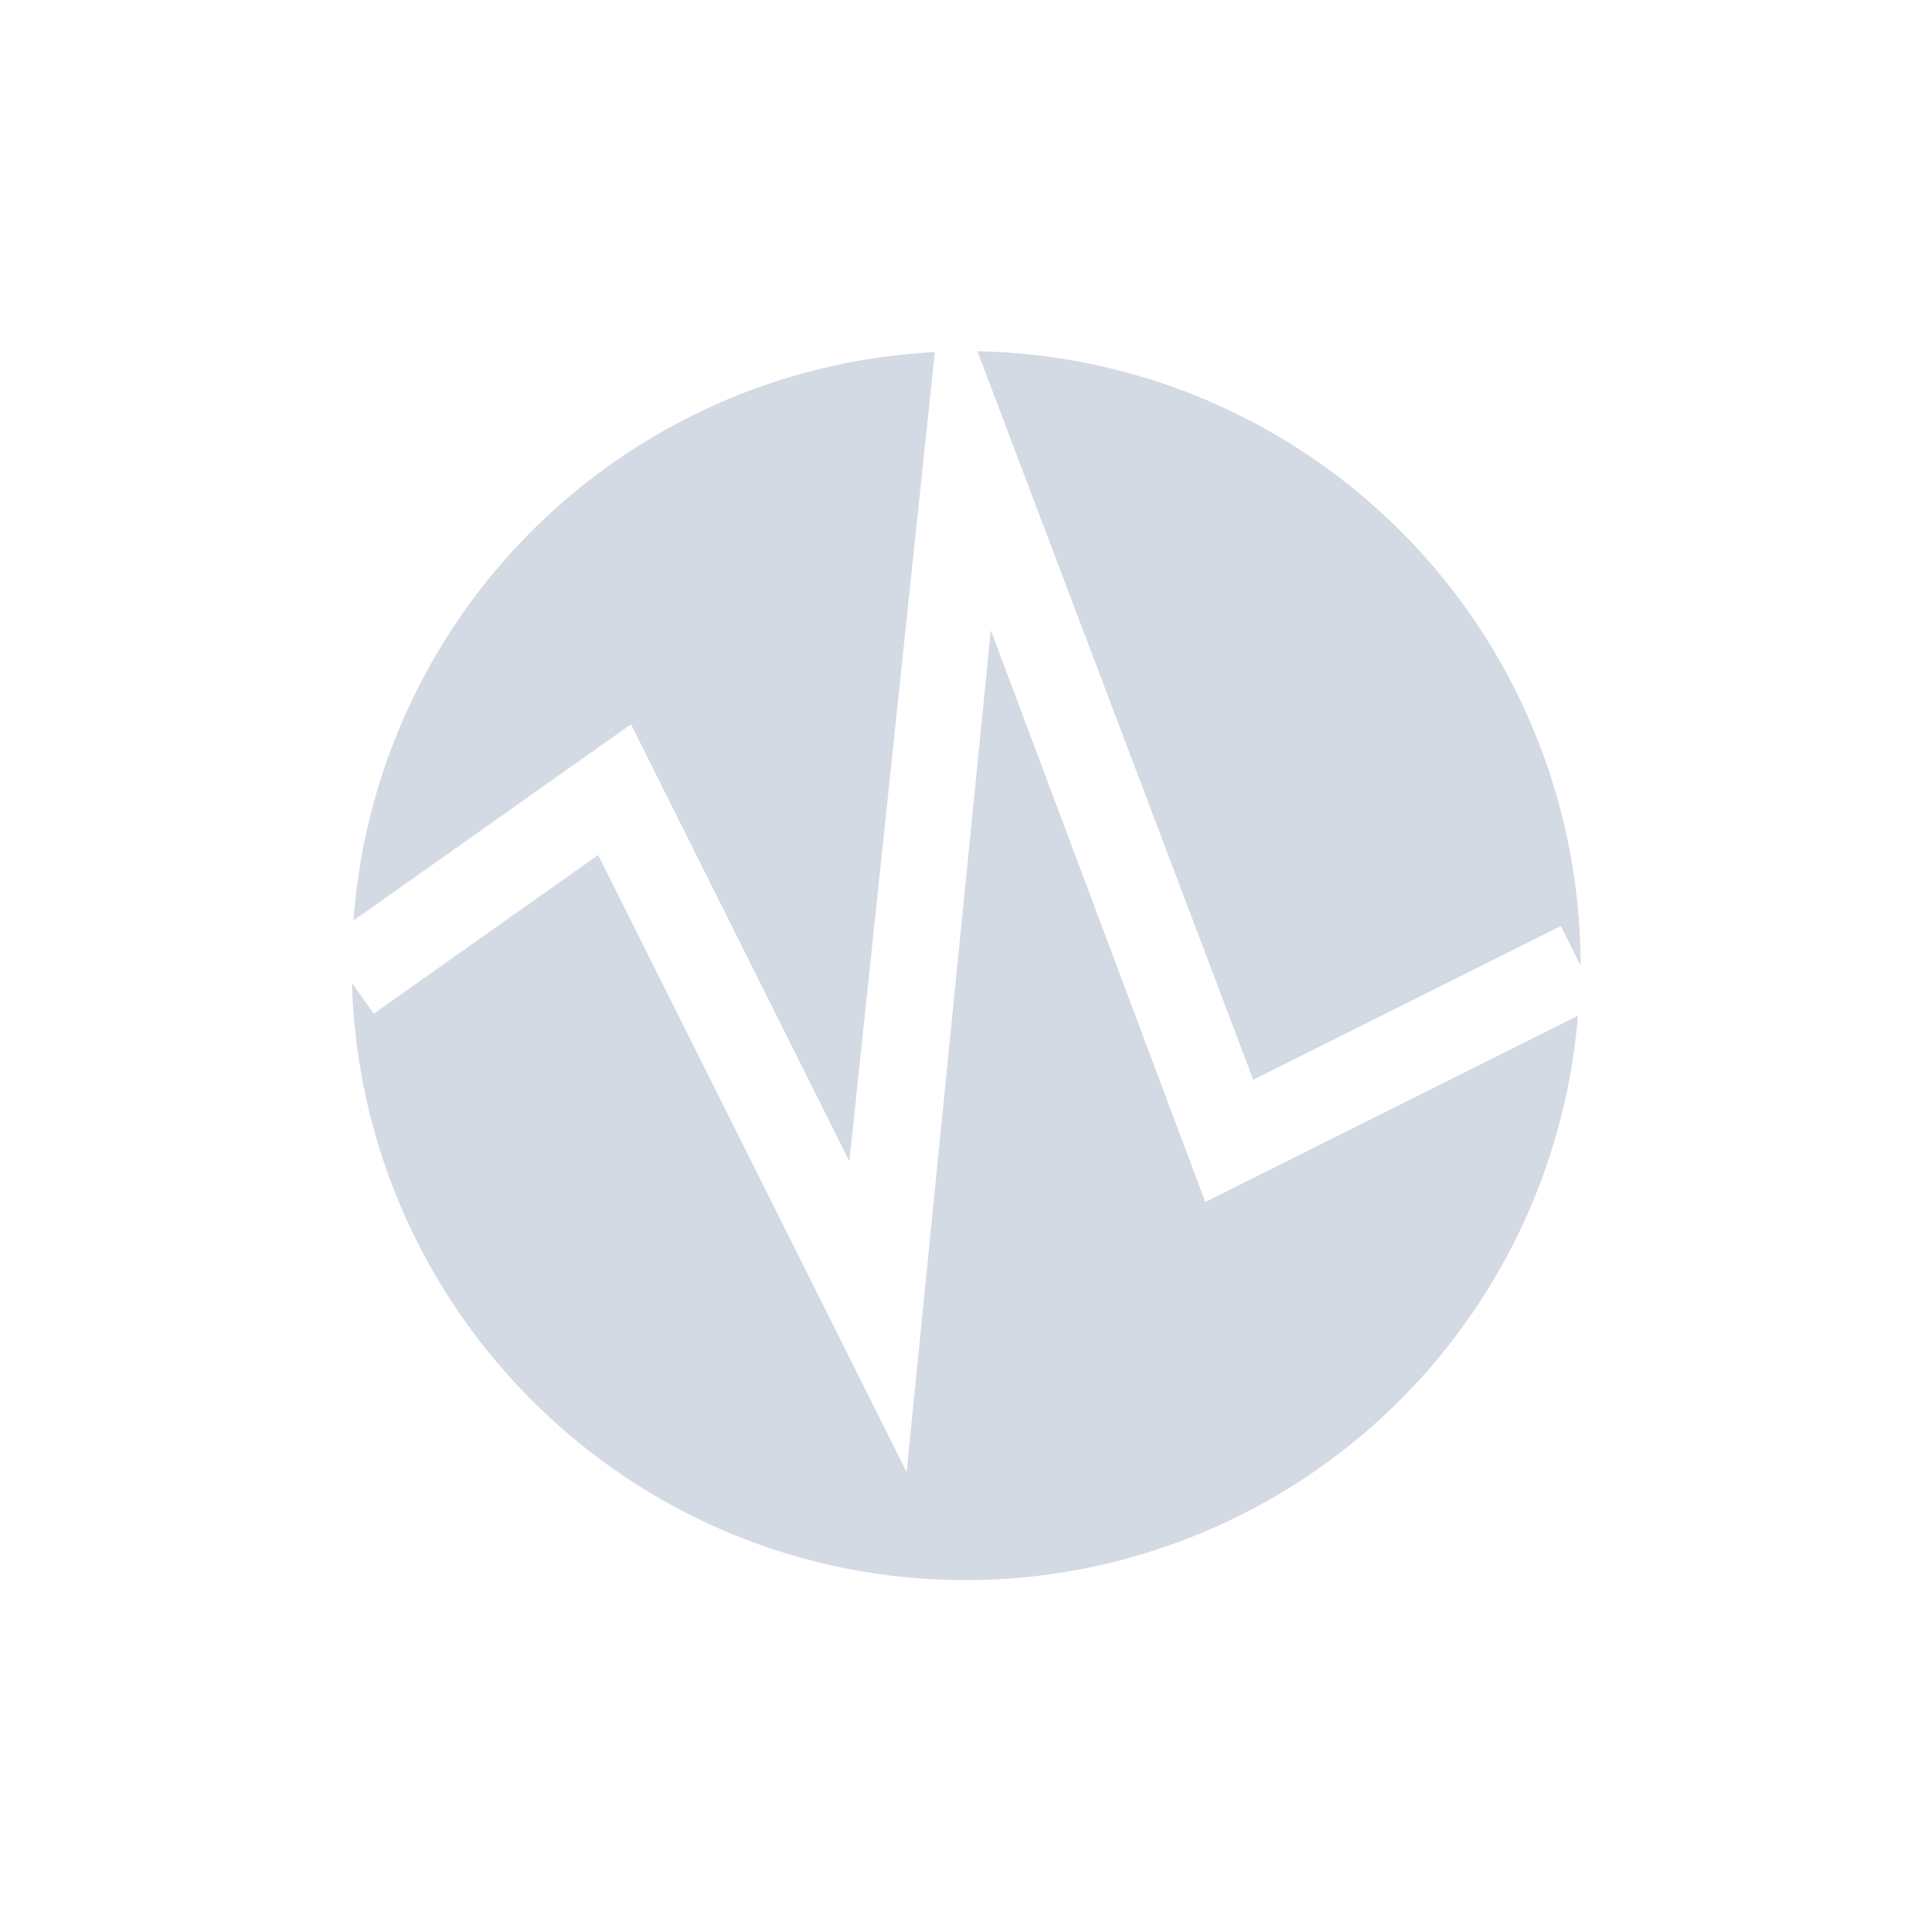 <svg xmlns="http://www.w3.org/2000/svg" width="22" height="22"><defs><style type="text/css" id="current-color-scheme"></style></defs><path d="M11.13 4l3.141 8.295 3.502-1.75.225.447A6.996 6.996 0 0 0 11.131 4zm-.485.01a6.99 6.99 0 0 0-6.62 6.472l3.16-2.234 2.487 4.975.973-9.213zm.638 3.168l-.959 9.584-3.513-7.026-2.555 1.807-.248-.35c.107 3.772 3.192 6.8 6.99 6.8a6.997 6.997 0 0 0 6.97-6.427l-4.243 2.121-2.442-6.51z" fill="currentColor" color="#d3dae3"/></svg>